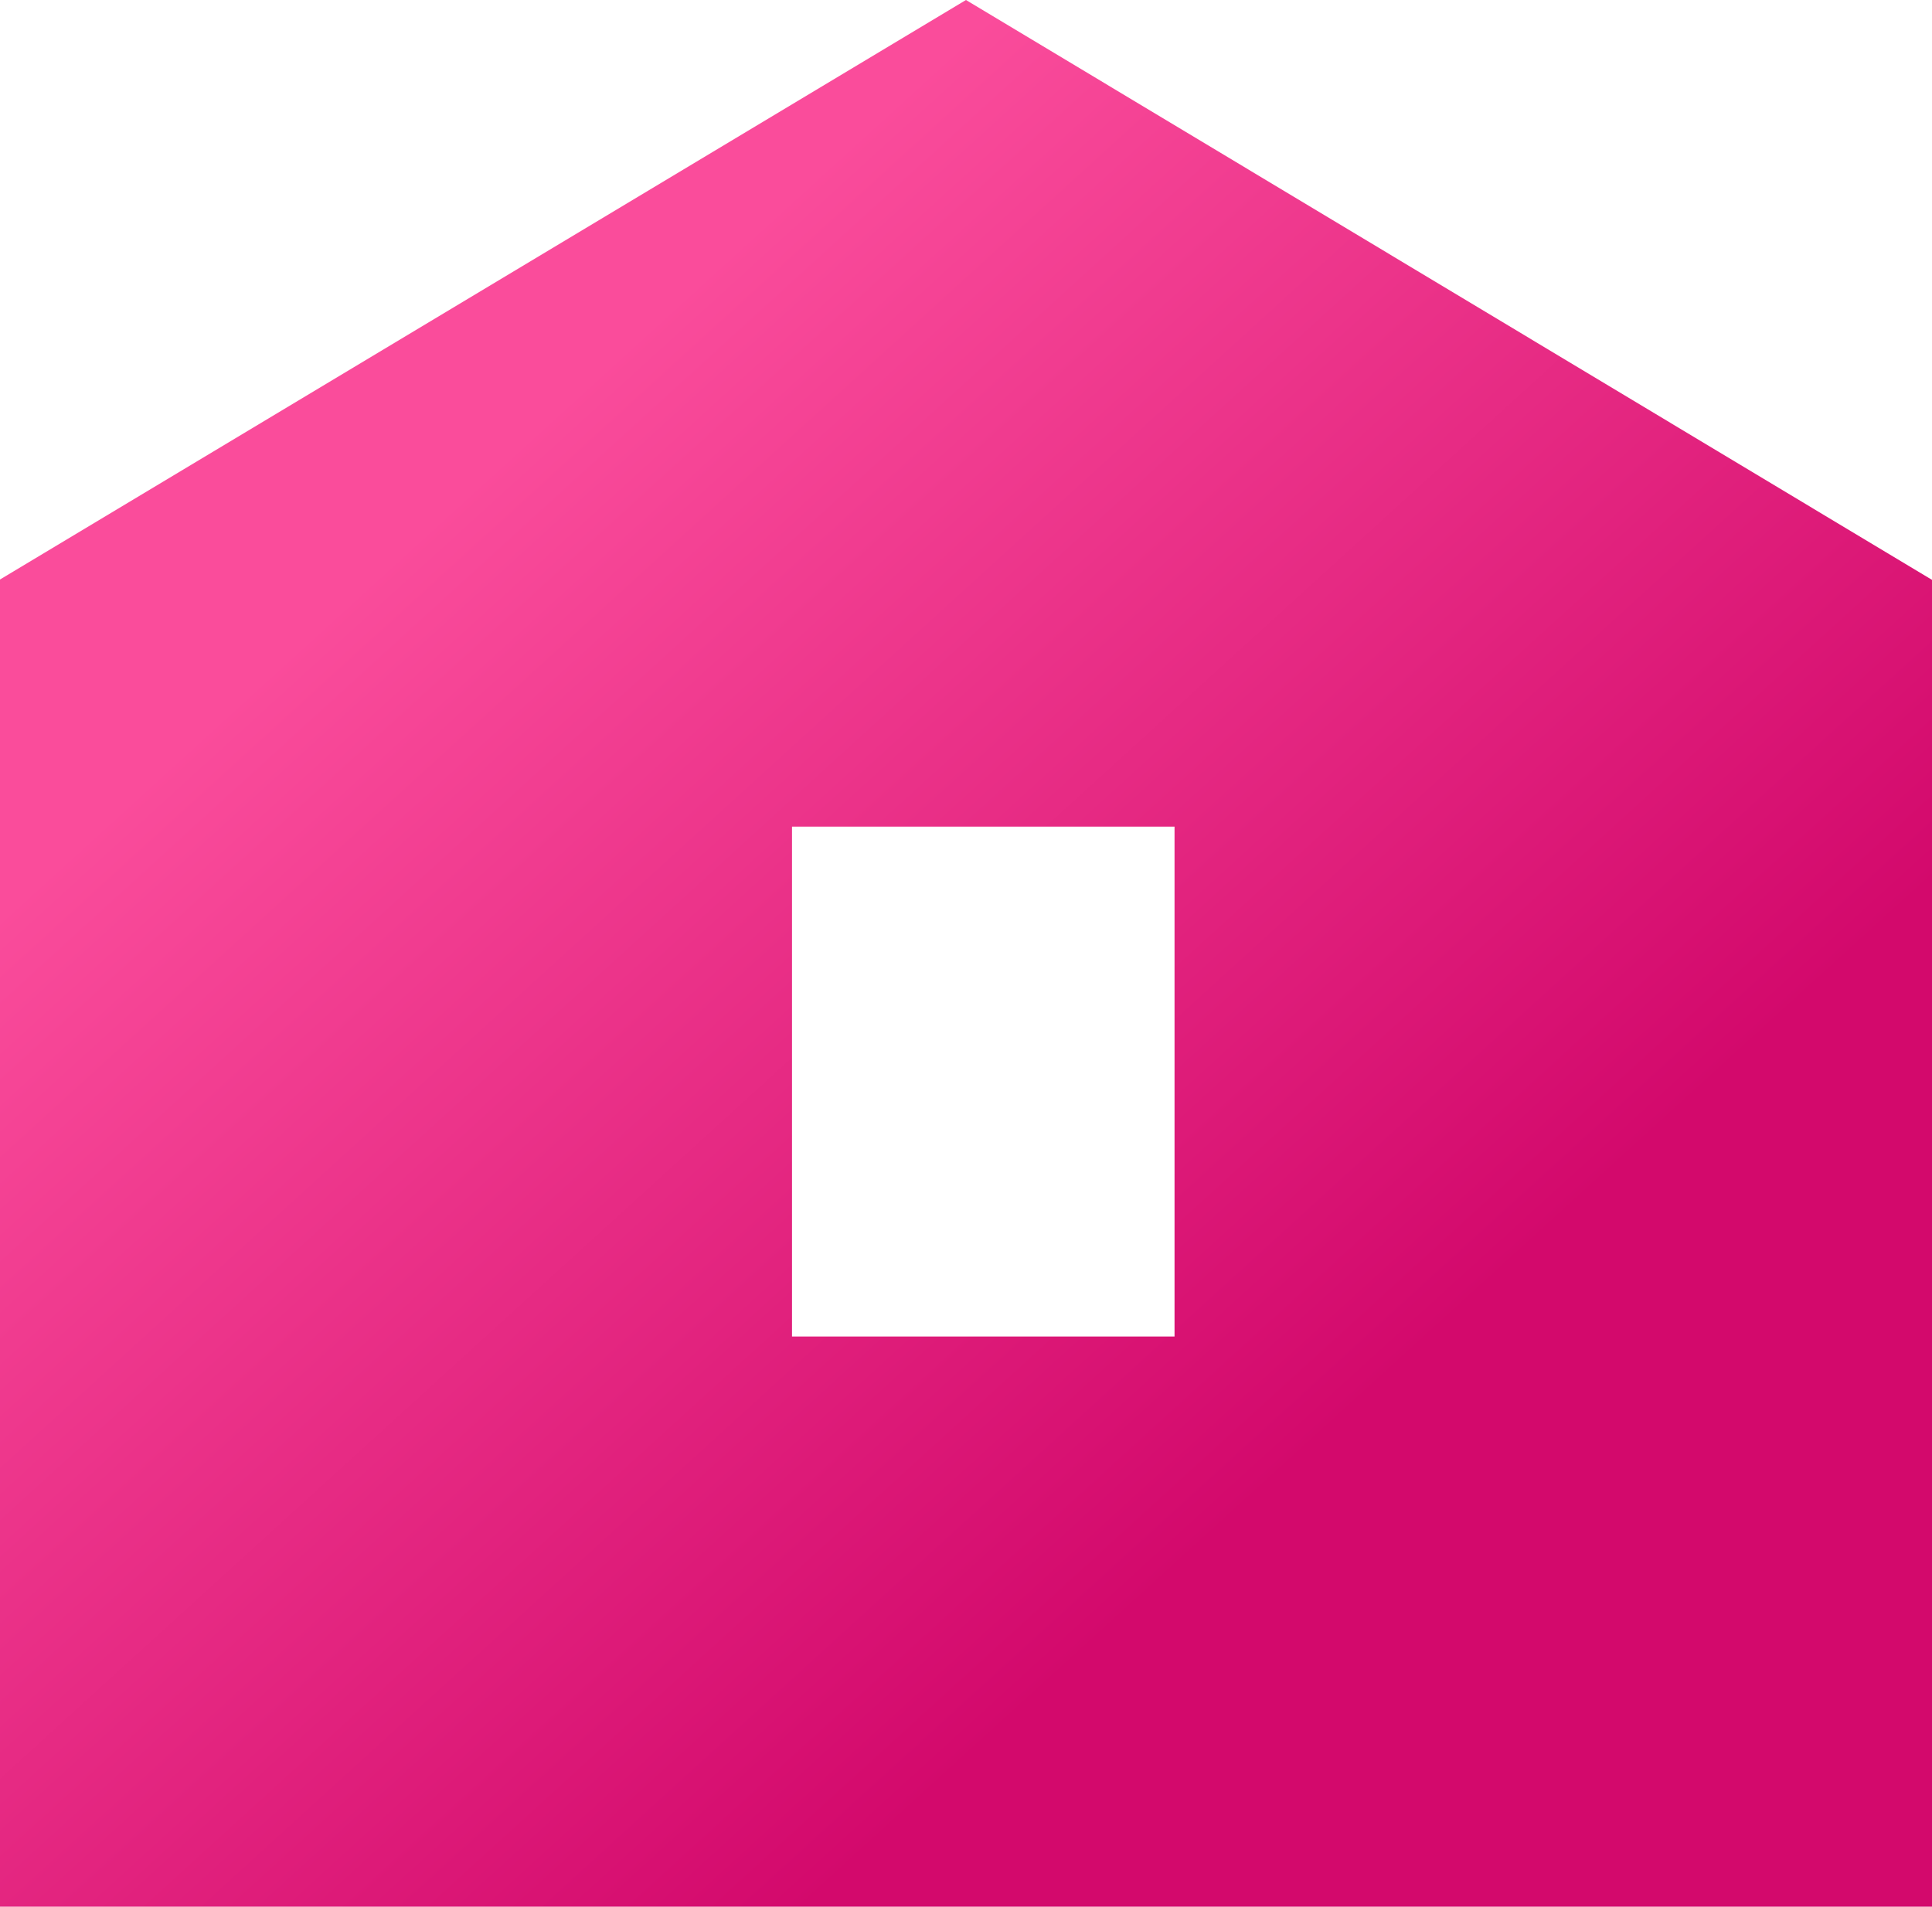 <svg xmlns="http://www.w3.org/2000/svg" xmlns:xlink="http://www.w3.org/1999/xlink" width="10.96" height="10.818" viewBox="0 0 10.96 10.818">
  <defs>
    <linearGradient id="linear-gradient" x1="0.162" y1="0.31" x2="0.607" y2="0.761" gradientUnits="objectBoundingBox">
      <stop offset="0" stop-color="#fa4c9b"/>
      <stop offset="1" stop-color="#d3096c"/>
    </linearGradient>
  </defs>
  <path id="Path_152" data-name="Path 152" d="M578.209,650.91l-5.48,3.288v7.53h10.96V654.2Zm1.183,7.583h-2.17V655.6h2.17Z" transform="translate(-572.729 -650.91)" fill="url(#linear-gradient)"/>
</svg>
